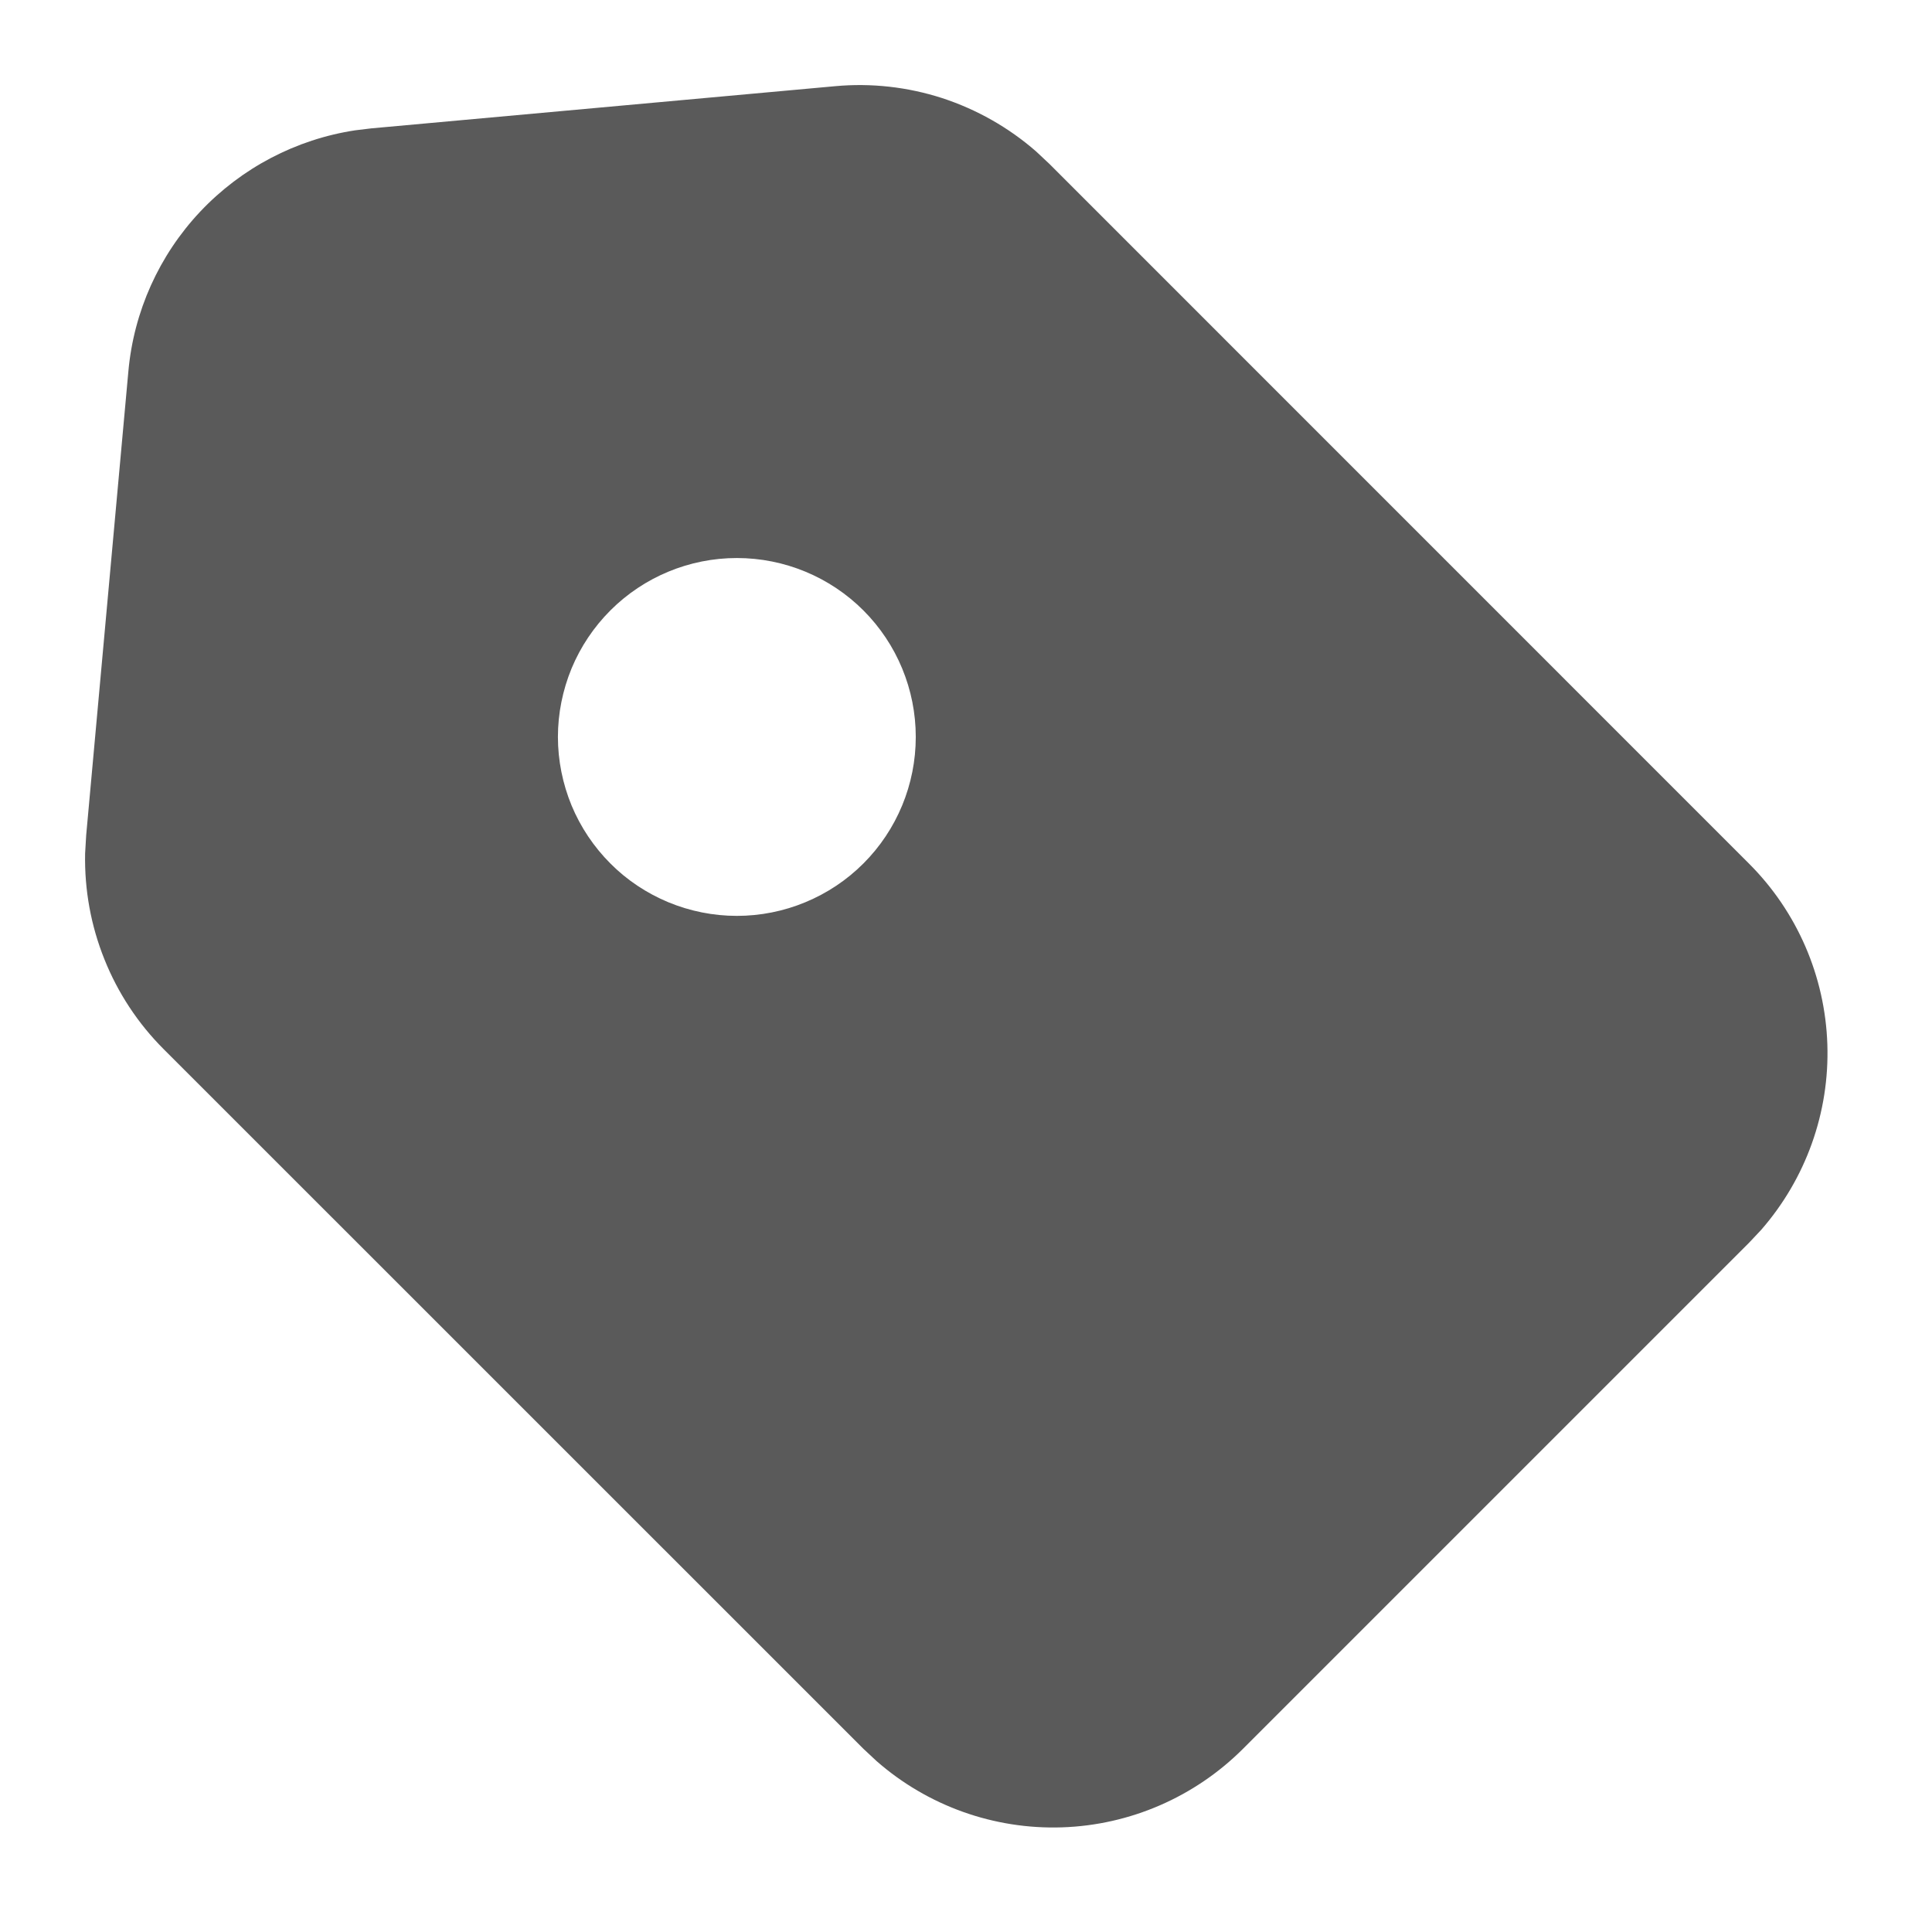 <svg width="18" height="18" viewBox="0 0 18 18" fill="none" xmlns="http://www.w3.org/2000/svg">
<path fill-rule="evenodd" clip-rule="evenodd" d="M7.781 0.803C8.117 0.772 8.456 0.81 8.778 0.914C9.099 1.019 9.396 1.187 9.651 1.409L9.776 1.526L16.294 8.045C16.743 8.493 17.004 9.096 17.025 9.73C17.046 10.364 16.825 10.982 16.407 11.46L16.294 11.58L11.58 16.294C11.131 16.742 10.529 17.004 9.895 17.025C9.261 17.046 8.642 16.825 8.165 16.406L8.045 16.294L1.525 9.775C1.286 9.536 1.098 9.251 0.973 8.938C0.847 8.625 0.786 8.289 0.793 7.951L0.803 7.781L1.196 3.46C1.246 2.903 1.482 2.379 1.865 1.972C2.249 1.565 2.757 1.298 3.31 1.214L3.459 1.196L7.781 0.803ZM5.687 5.687C5.532 5.842 5.409 6.026 5.325 6.228C5.242 6.43 5.198 6.647 5.198 6.866C5.198 7.085 5.242 7.302 5.325 7.504C5.409 7.706 5.532 7.89 5.687 8.045C5.841 8.2 6.025 8.322 6.227 8.406C6.43 8.49 6.647 8.533 6.865 8.533C7.084 8.533 7.301 8.49 7.503 8.406C7.706 8.322 7.889 8.2 8.044 8.045C8.357 7.732 8.532 7.308 8.532 6.866C8.532 6.424 8.357 6 8.044 5.687C7.732 5.375 7.308 5.199 6.865 5.199C6.423 5.199 5.999 5.375 5.687 5.687Z" fill="#5A5A5A"/>
</svg>
